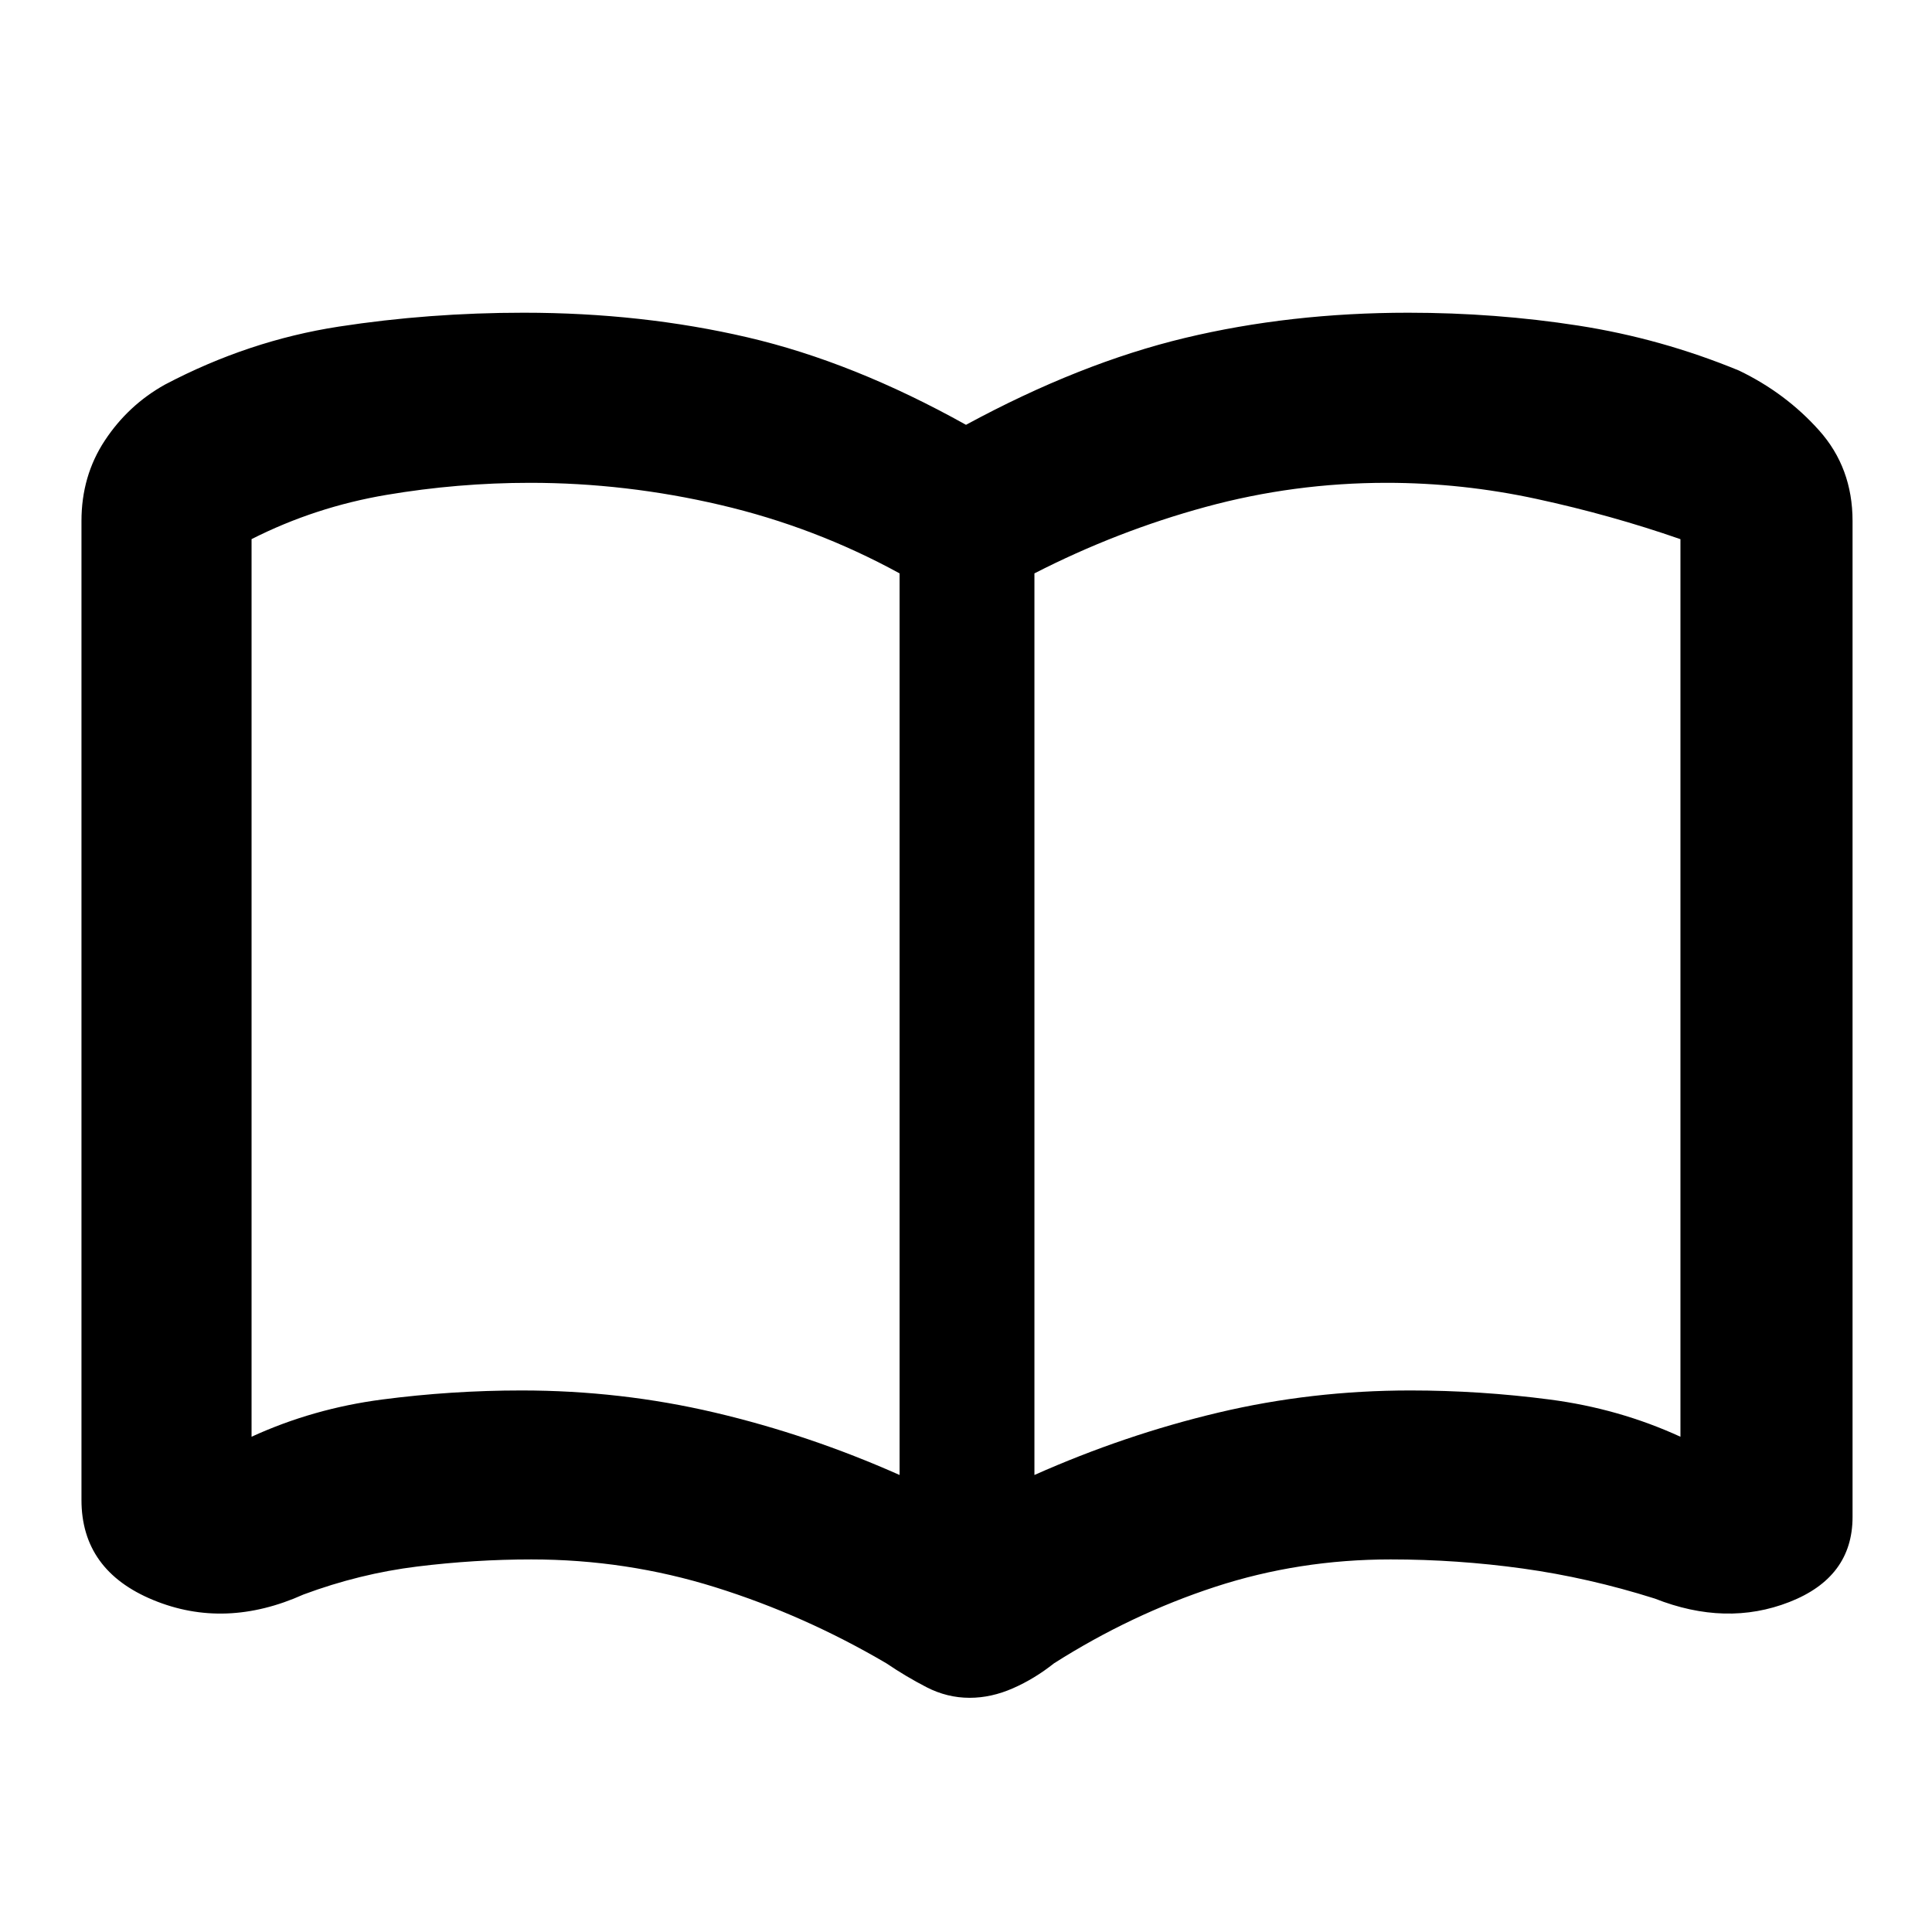 <svg xmlns="http://www.w3.org/2000/svg" height="20" viewBox="0 -960 960 960" width="20"><path d="M259.15-269.09q49.27 0 96.06 11t91.79 31v-448q-42-23-89.03-34-47.02-11-94.56-11-35.9 0-71.39 6T125-692.11v446.02q30.5-14 64.89-18.5 34.38-4.5 69.26-4.5Zm254.85 42q45-20 91.4-31 46.4-11 95.41-11 34.69 0 69.19 4.5t65 18.5v-446q-34.5-12-71.49-20-37-8-74.51-8-46 0-90 12t-85 33v448Zm-32.18 110.72q-11.19 0-21.39-5.25-10.19-5.25-19.98-11.88-40.71-23.93-84.95-37.78-44.25-13.85-91.5-13.85-28.02 0-56.68 3.53-28.67 3.54-56.54 13.91-38.91 17.45-74.61 2.75-35.69-14.7-35.69-49.75v-486.44q0-22.41 11.61-39.99 11.61-17.58 29.82-27.75 41.63-21.93 86.44-28.84 44.81-6.9 91.89-6.9 58.68 0 111.25 12.25 52.58 12.25 108.51 43.45 56.5-30.63 108.79-43.17 52.29-12.53 110.97-12.53 43.32 0 84.51 6.4 41.19 6.41 79.82 22.34 23.21 11.17 39.82 29.75t16.61 44.99v494.91q0 29.98-31.41 42.26-31.41 12.29-66.89-1.73-32.87-10.37-65.54-14.91-32.66-4.53-65.68-4.53-45.53 0-87.22 13.63t-80.06 38q-9.57 7.63-20.36 12.38-10.79 4.75-21.54 4.75ZM286-470.09Z"/></svg>